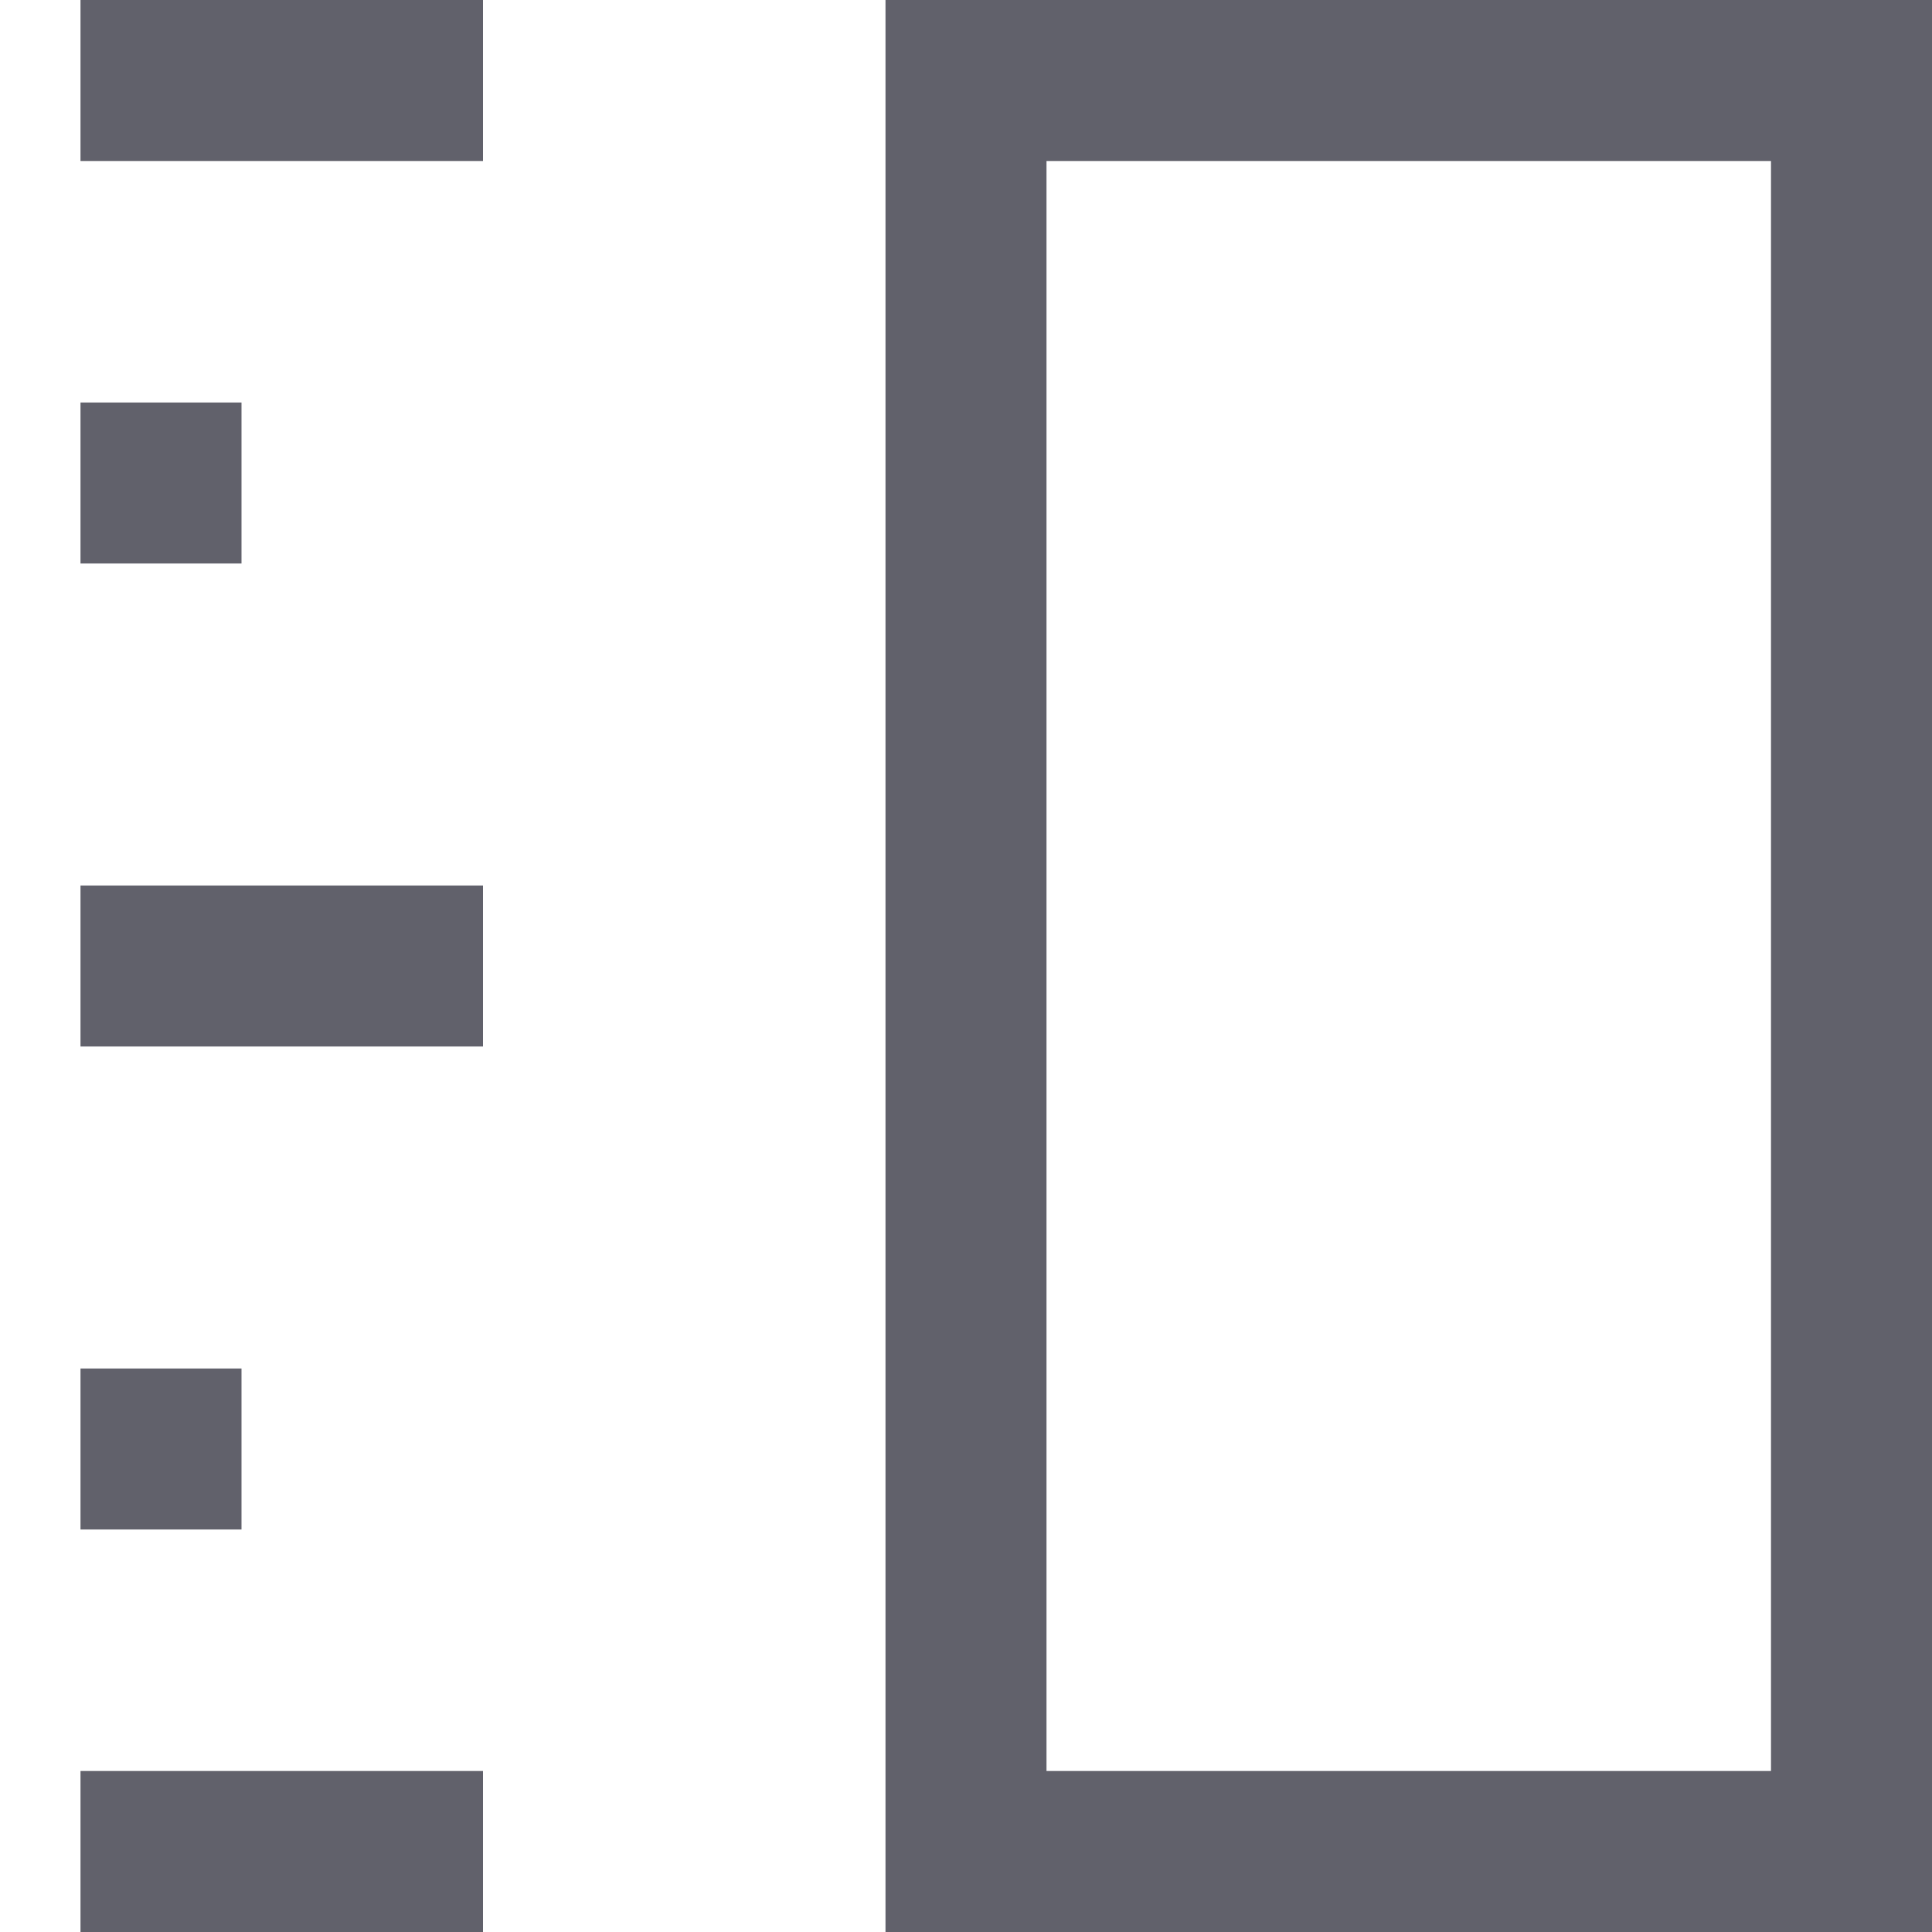 <svg xmlns="http://www.w3.org/2000/svg" height="24" width="24" viewBox="0 0 24 24"><line x1="1" y1="1" x2="6" y2="1" fill="none" stroke="#61616b" stroke-width="2"></line> <line x1="1" y1="12" x2="6" y2="12" fill="none" stroke="#61616b" stroke-width="2"></line> <line x1="1" y1="23" x2="6" y2="23" fill="none" stroke="#61616b" stroke-width="2"></line> <line x1="3" y1="6" x2="1" y2="6" fill="none" stroke="#61616b" stroke-width="2"></line> <line x1="3" y1="18" x2="1" y2="18" fill="none" stroke="#61616b" stroke-width="2"></line> <rect x="12" y="1" width="11" height="22" fill="none" stroke="#61616b" stroke-width="2" data-color="color-2"></rect></svg>